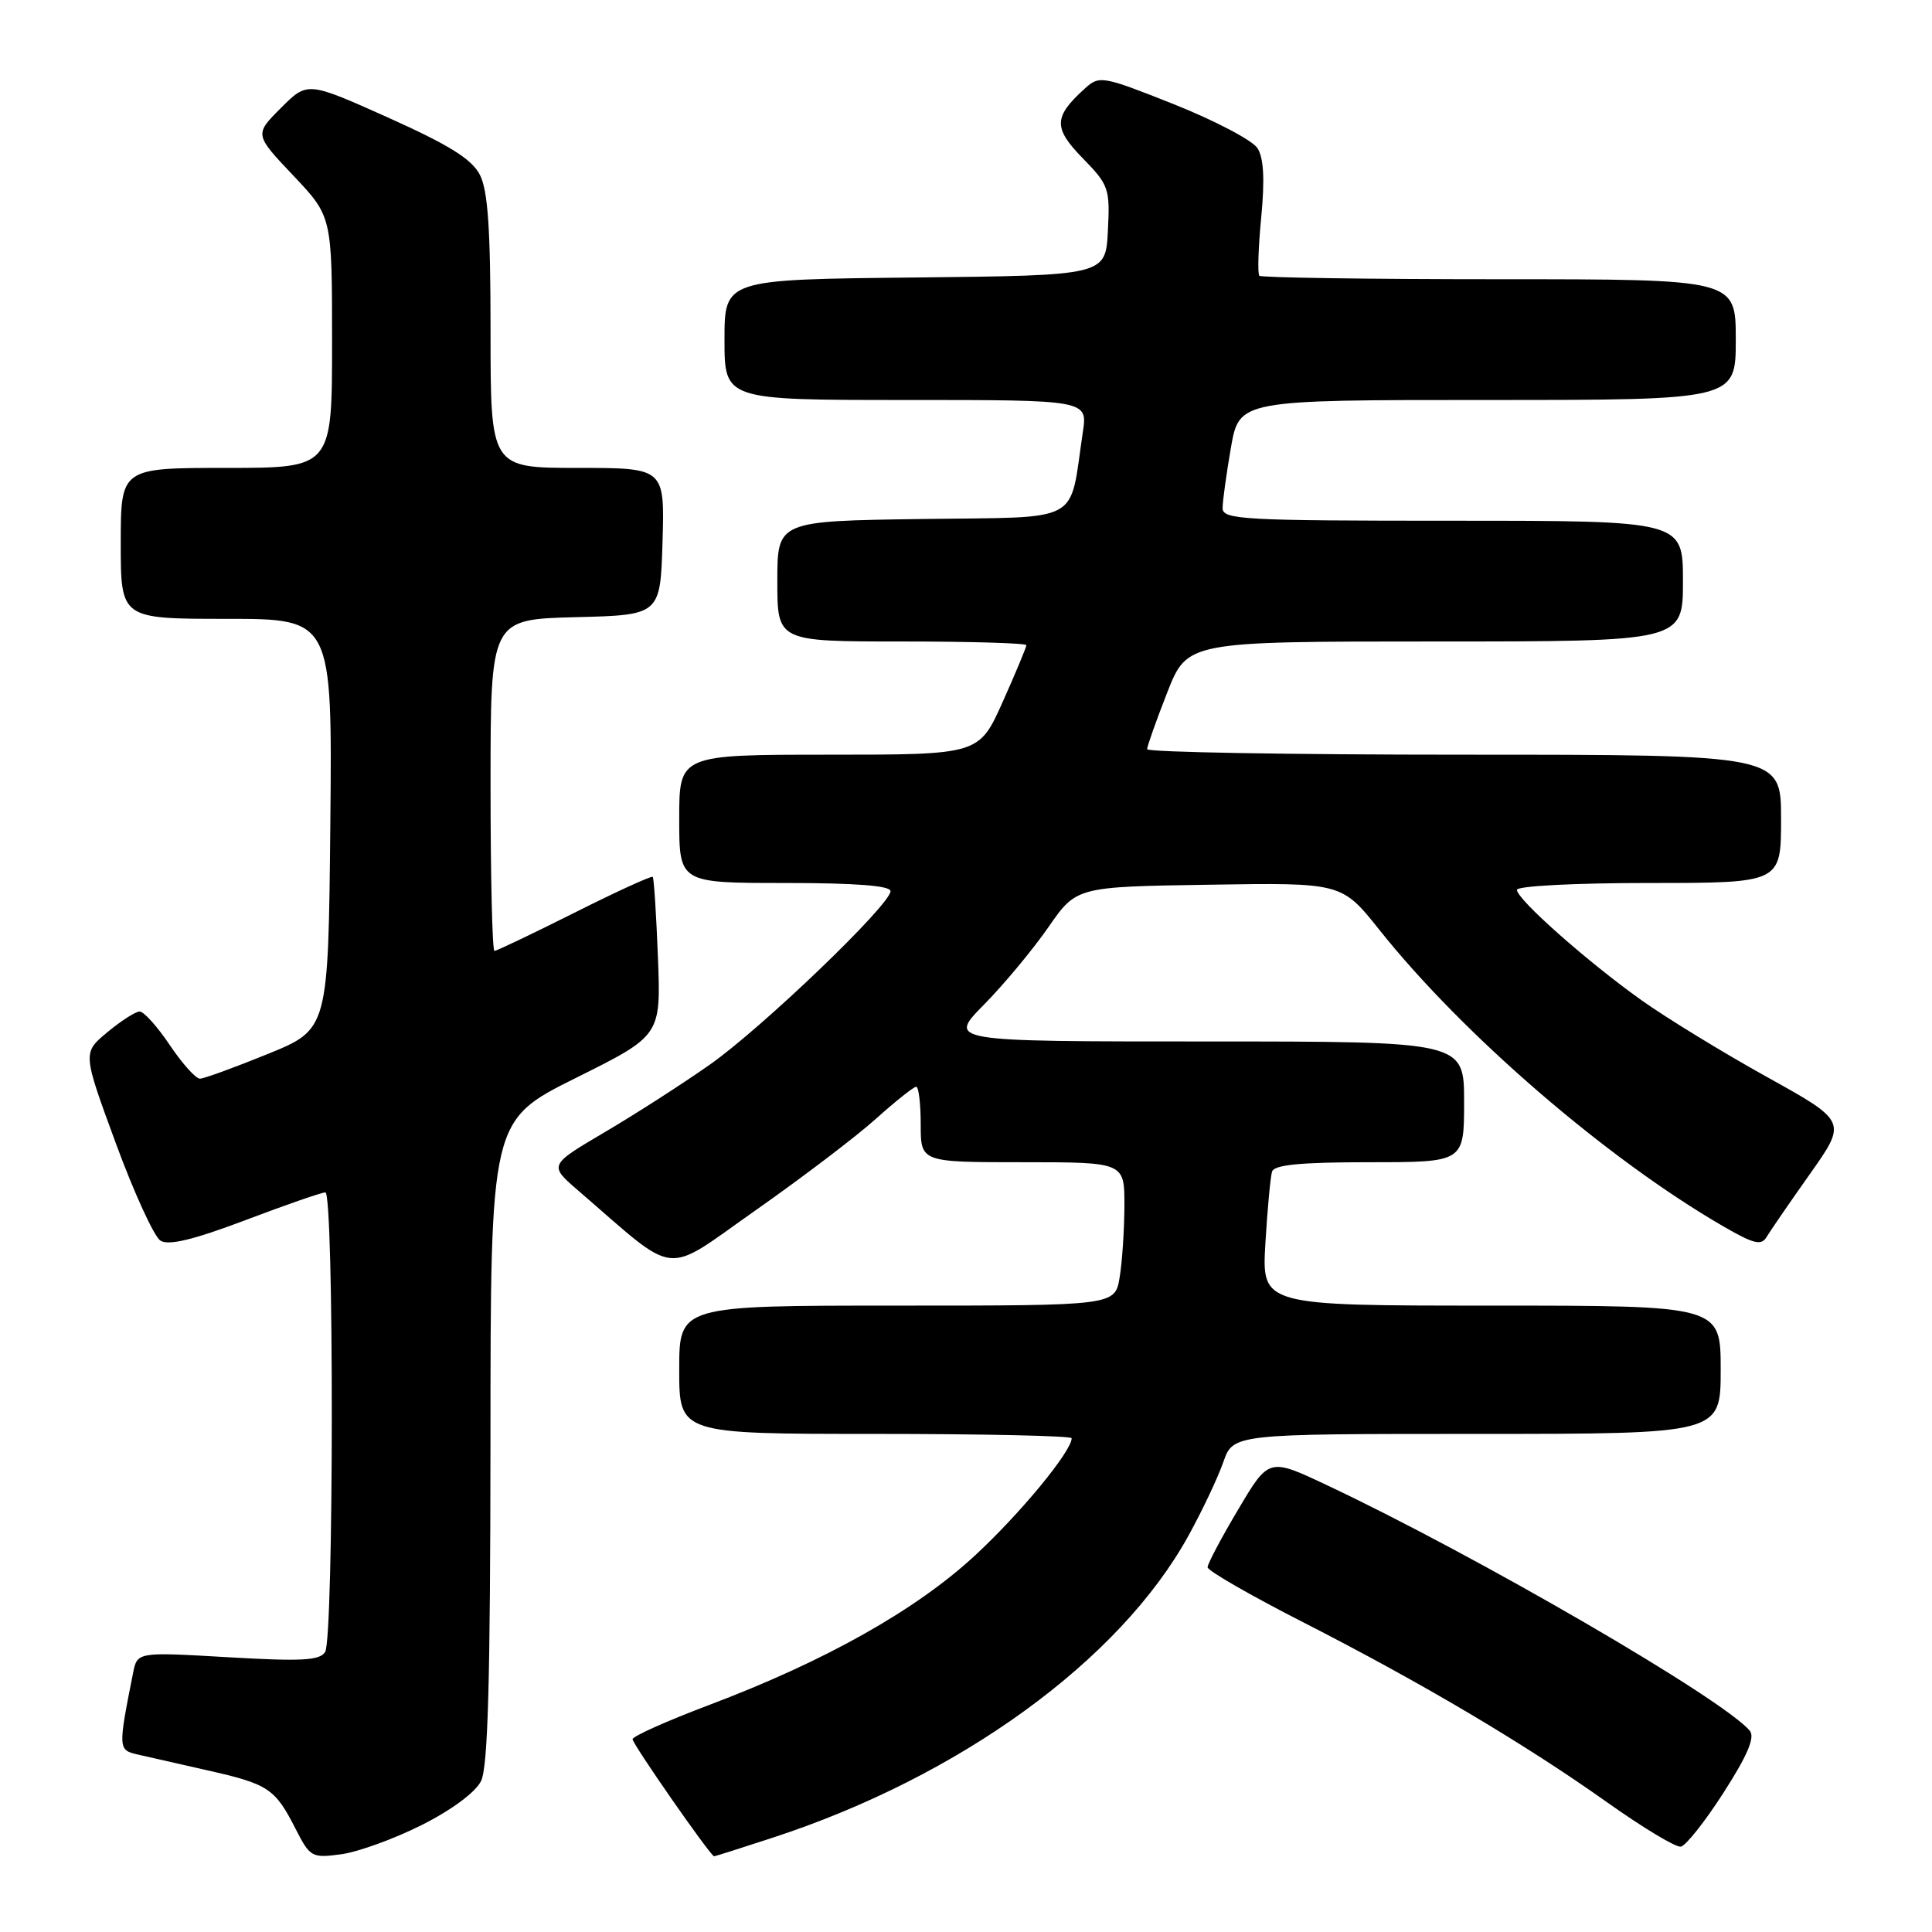 <?xml version="1.0" encoding="UTF-8" standalone="no"?>
<!DOCTYPE svg PUBLIC "-//W3C//DTD SVG 1.1//EN" "http://www.w3.org/Graphics/SVG/1.1/DTD/svg11.dtd" >
<svg xmlns="http://www.w3.org/2000/svg" xmlns:xlink="http://www.w3.org/1999/xlink" version="1.1" viewBox="0 0 256 256">
 <g >
 <path fill="currentColor"
d=" M 55.87 241.83 C 59.85 239.83 62.99 237.50 63.74 236.00 C 64.66 234.14 64.97 222.68 64.99 190.98 C 65.00 148.46 65.00 148.46 76.29 142.84 C 87.58 137.22 87.58 137.22 87.18 126.86 C 86.96 121.16 86.65 116.36 86.49 116.19 C 86.34 116.02 81.67 118.15 76.12 120.94 C 70.58 123.72 65.80 126.00 65.52 126.00 C 65.23 126.00 65.00 116.11 65.00 104.03 C 65.00 82.07 65.00 82.07 76.25 81.78 C 87.50 81.50 87.50 81.50 87.79 71.75 C 88.07 62.00 88.07 62.00 76.54 62.00 C 65.00 62.00 65.00 62.00 65.00 43.95 C 65.00 30.30 64.65 25.23 63.58 23.15 C 62.51 21.08 59.51 19.21 51.45 15.59 C 40.74 10.79 40.74 10.79 37.23 14.30 C 33.71 17.82 33.71 17.82 38.86 23.26 C 44.00 28.69 44.00 28.69 44.00 45.35 C 44.00 62.00 44.00 62.00 30.00 62.00 C 16.00 62.00 16.00 62.00 16.00 72.00 C 16.00 82.00 16.00 82.00 30.02 82.00 C 44.03 82.00 44.03 82.00 43.77 109.19 C 43.50 136.39 43.50 136.39 35.50 139.65 C 31.10 141.44 27.05 142.92 26.50 142.93 C 25.95 142.94 24.15 140.94 22.50 138.48 C 20.85 136.02 19.05 134.02 18.50 134.03 C 17.95 134.04 16.02 135.28 14.22 136.78 C 10.94 139.50 10.94 139.50 15.34 151.47 C 17.76 158.05 20.42 163.86 21.26 164.39 C 22.34 165.07 25.60 164.29 32.51 161.68 C 37.85 159.65 42.63 158.00 43.11 158.00 C 44.27 158.00 44.24 217.07 43.08 218.90 C 42.37 220.03 39.95 220.16 30.19 219.59 C 18.18 218.89 18.18 218.89 17.63 221.70 C 15.65 231.63 15.66 231.88 18.15 232.46 C 19.44 232.76 23.65 233.71 27.49 234.58 C 35.56 236.40 36.44 236.98 39.15 242.30 C 41.09 246.10 41.31 246.22 45.21 245.70 C 47.43 245.40 52.23 243.66 55.87 241.83 Z  M 102.37 243.51 C 127.15 235.42 148.37 220.02 157.47 203.50 C 159.29 200.20 161.37 195.81 162.09 193.75 C 163.40 190.00 163.40 190.00 195.70 190.00 C 228.00 190.00 228.00 190.00 228.00 181.50 C 228.00 173.00 228.00 173.00 197.59 173.00 C 167.19 173.00 167.19 173.00 167.67 164.75 C 167.94 160.21 168.34 155.94 168.55 155.25 C 168.83 154.34 172.32 154.00 181.47 154.00 C 194.00 154.00 194.00 154.00 194.00 146.00 C 194.00 138.00 194.00 138.00 159.79 138.00 C 125.58 138.00 125.58 138.00 130.38 133.12 C 133.03 130.44 136.86 125.82 138.91 122.87 C 142.63 117.50 142.63 117.50 160.21 117.23 C 177.79 116.95 177.79 116.95 182.79 123.23 C 193.88 137.15 212.99 153.62 228.37 162.51 C 232.37 164.83 233.39 165.08 234.08 163.91 C 234.54 163.14 237.13 159.37 239.83 155.55 C 244.74 148.60 244.74 148.60 234.12 142.70 C 228.28 139.46 220.80 134.88 217.50 132.53 C 210.27 127.38 201.00 119.16 201.00 117.91 C 201.00 117.40 208.69 117.00 218.50 117.00 C 236.00 117.00 236.00 117.00 236.00 108.50 C 236.00 100.00 236.00 100.00 194.00 100.00 C 170.90 100.00 152.00 99.67 152.00 99.27 C 152.00 98.88 153.20 95.50 154.66 91.77 C 157.32 85.00 157.32 85.00 190.16 85.00 C 223.00 85.00 223.00 85.00 223.00 77.00 C 223.00 69.00 223.00 69.00 192.50 69.00 C 164.69 69.00 162.00 68.85 162.00 67.33 C 162.00 66.41 162.50 62.81 163.10 59.33 C 164.21 53.00 164.21 53.00 197.10 53.00 C 230.00 53.00 230.00 53.00 230.00 45.00 C 230.00 37.00 230.00 37.00 198.67 37.00 C 181.43 37.00 167.13 36.79 166.87 36.54 C 166.62 36.29 166.73 32.80 167.12 28.79 C 167.60 23.75 167.45 20.92 166.62 19.63 C 165.96 18.60 161.00 15.99 155.59 13.83 C 146.10 10.06 145.68 9.98 143.78 11.70 C 139.59 15.49 139.54 16.94 143.46 20.96 C 146.93 24.51 147.09 24.98 146.80 30.60 C 146.50 36.50 146.50 36.50 121.25 36.77 C 96.00 37.03 96.00 37.03 96.00 45.02 C 96.00 53.00 96.00 53.00 120.06 53.00 C 144.12 53.00 144.12 53.00 143.48 57.27 C 141.63 69.60 143.72 68.47 122.21 68.77 C 103.00 69.04 103.00 69.04 103.00 77.02 C 103.00 85.00 103.00 85.00 119.50 85.00 C 128.57 85.00 136.00 85.22 136.00 85.49 C 136.00 85.76 134.59 89.14 132.87 92.99 C 129.73 100.00 129.73 100.00 109.87 100.00 C 90.00 100.00 90.00 100.00 90.00 108.50 C 90.00 117.00 90.00 117.00 104.00 117.00 C 113.37 117.00 118.00 117.36 118.00 118.08 C 118.00 119.87 100.96 136.23 94.00 141.11 C 90.42 143.62 84.18 147.64 80.11 150.03 C 72.72 154.39 72.72 154.39 76.61 157.75 C 90.09 169.37 87.68 169.10 100.15 160.35 C 106.30 156.03 113.46 150.59 116.06 148.25 C 118.67 145.91 121.07 144.00 121.40 144.00 C 121.73 144.00 122.00 146.25 122.00 149.00 C 122.00 154.00 122.00 154.00 135.50 154.00 C 149.00 154.00 149.00 154.00 148.99 159.75 C 148.98 162.91 148.70 167.19 148.36 169.25 C 147.74 173.00 147.74 173.00 118.87 173.00 C 90.00 173.00 90.00 173.00 90.00 181.50 C 90.00 190.00 90.00 190.00 116.00 190.00 C 130.30 190.00 142.00 190.26 142.00 190.57 C 142.00 192.30 135.19 200.56 129.19 206.11 C 121.37 213.35 109.33 220.12 93.96 225.92 C 88.42 228.01 83.86 230.05 83.82 230.45 C 83.76 231.02 94.08 245.85 94.62 245.97 C 94.69 245.99 98.18 244.88 102.37 243.51 Z  M 228.39 237.52 C 231.56 232.59 232.57 230.19 231.86 229.34 C 228.40 225.16 195.66 206.14 175.82 196.79 C 168.13 193.16 168.13 193.16 164.07 200.01 C 161.83 203.77 160.01 207.22 160.01 207.67 C 160.02 208.13 165.70 211.40 172.64 214.94 C 188.43 223.01 202.03 231.06 213.00 238.85 C 217.68 242.17 222.04 244.80 222.71 244.69 C 223.37 244.59 225.93 241.36 228.39 237.52 Z "/>
</g>
</svg>